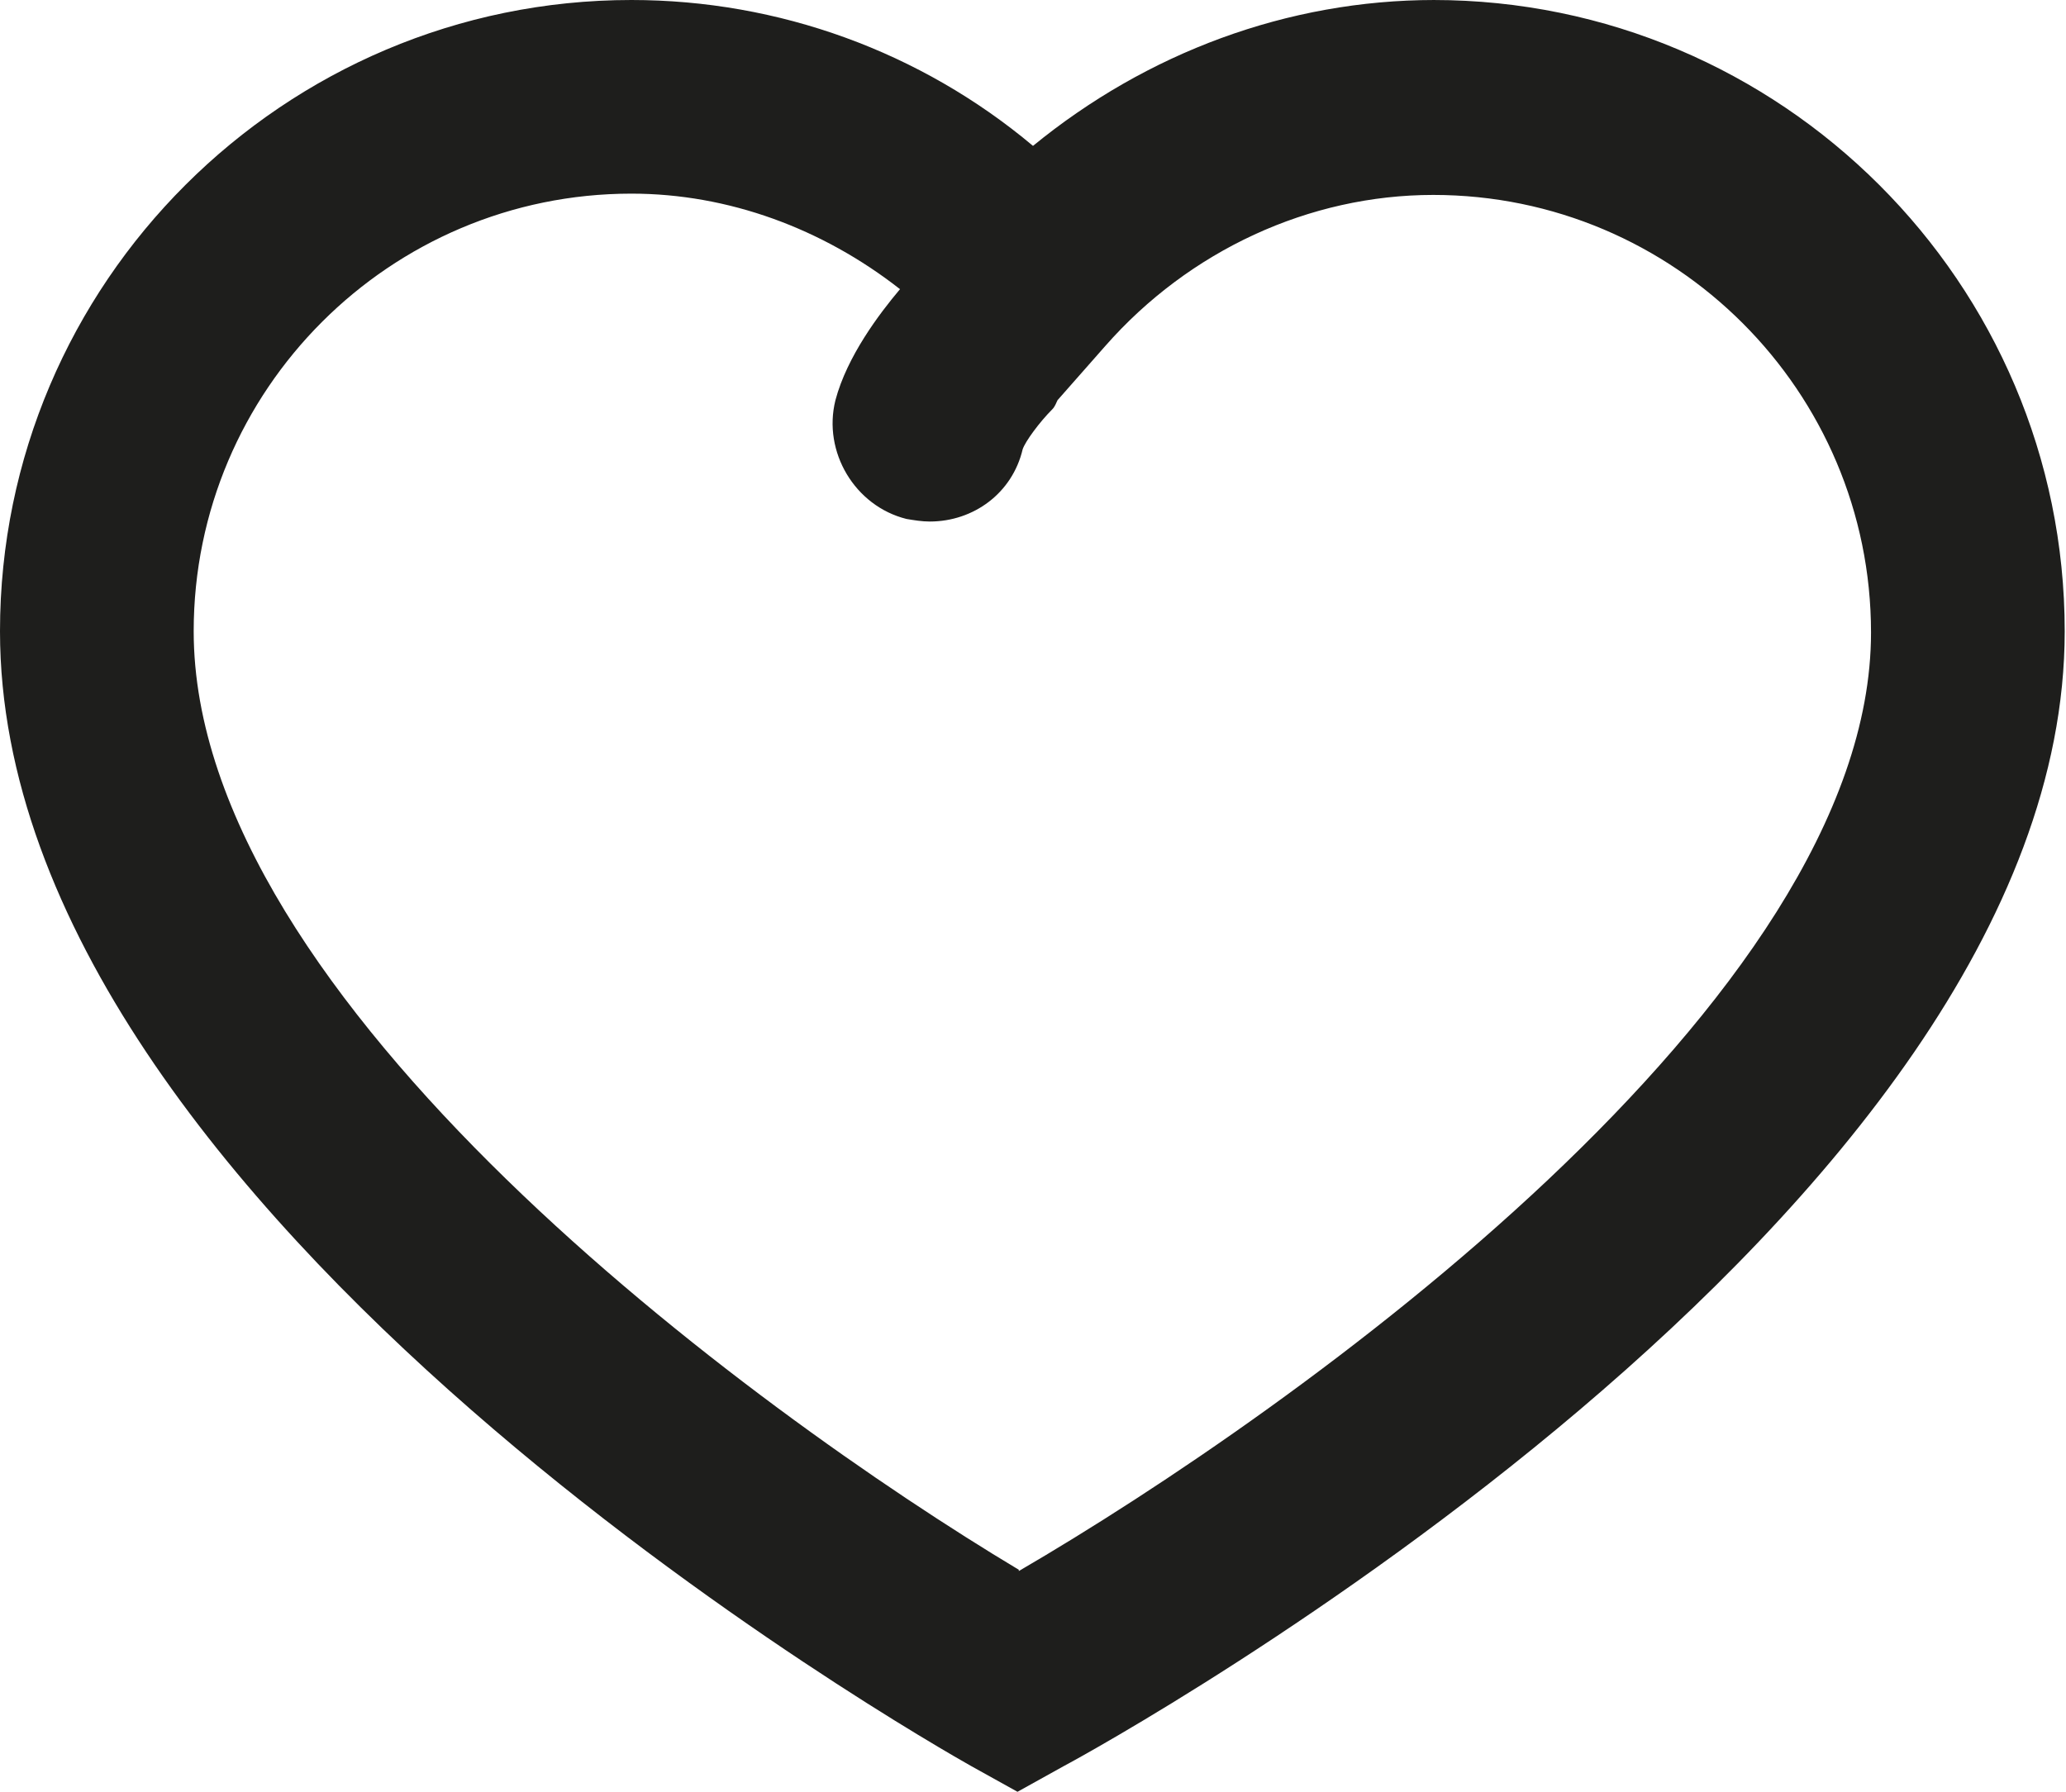 <?xml version="1.0" encoding="UTF-8"?>
<svg id="Ebene_2" xmlns="http://www.w3.org/2000/svg" viewBox="0 0 16 13.88">
  <defs>
    <style>
      .cls-1 {
        fill: #1e1e1c;
      }
    </style>
  </defs>
  <g id="_x33_219">
    <path class="cls-1" d="M11.11,0c-1.14,0-2.23.41-3.11,1.13-.87-.73-1.97-1.13-3.11-1.13C2.2,0,0,2.19,0,4.89c0,4.53,7.22,8.62,7.52,8.79l.36.2.36-.2c.32-.17,7.75-4.26,7.75-8.79,0-2.7-2.2-4.89-4.89-4.89ZM7.89,12.16c-2.07-1.24-6.39-4.41-6.39-7.27,0-1.87,1.52-3.39,3.39-3.39.75,0,1.48.27,2.08.74-.16.19-.41.52-.5.86-.1.4.15.82.55.92.06.01.12.02.18.02.34,0,.64-.22.72-.56.02-.06.13-.21.23-.31.02-.02.03-.05.04-.07l.37-.42c.65-.74,1.58-1.17,2.54-1.17,1.87,0,3.39,1.52,3.39,3.39,0,2.85-4.47,6.03-6.6,7.27Z"/>
  </g>
</svg>